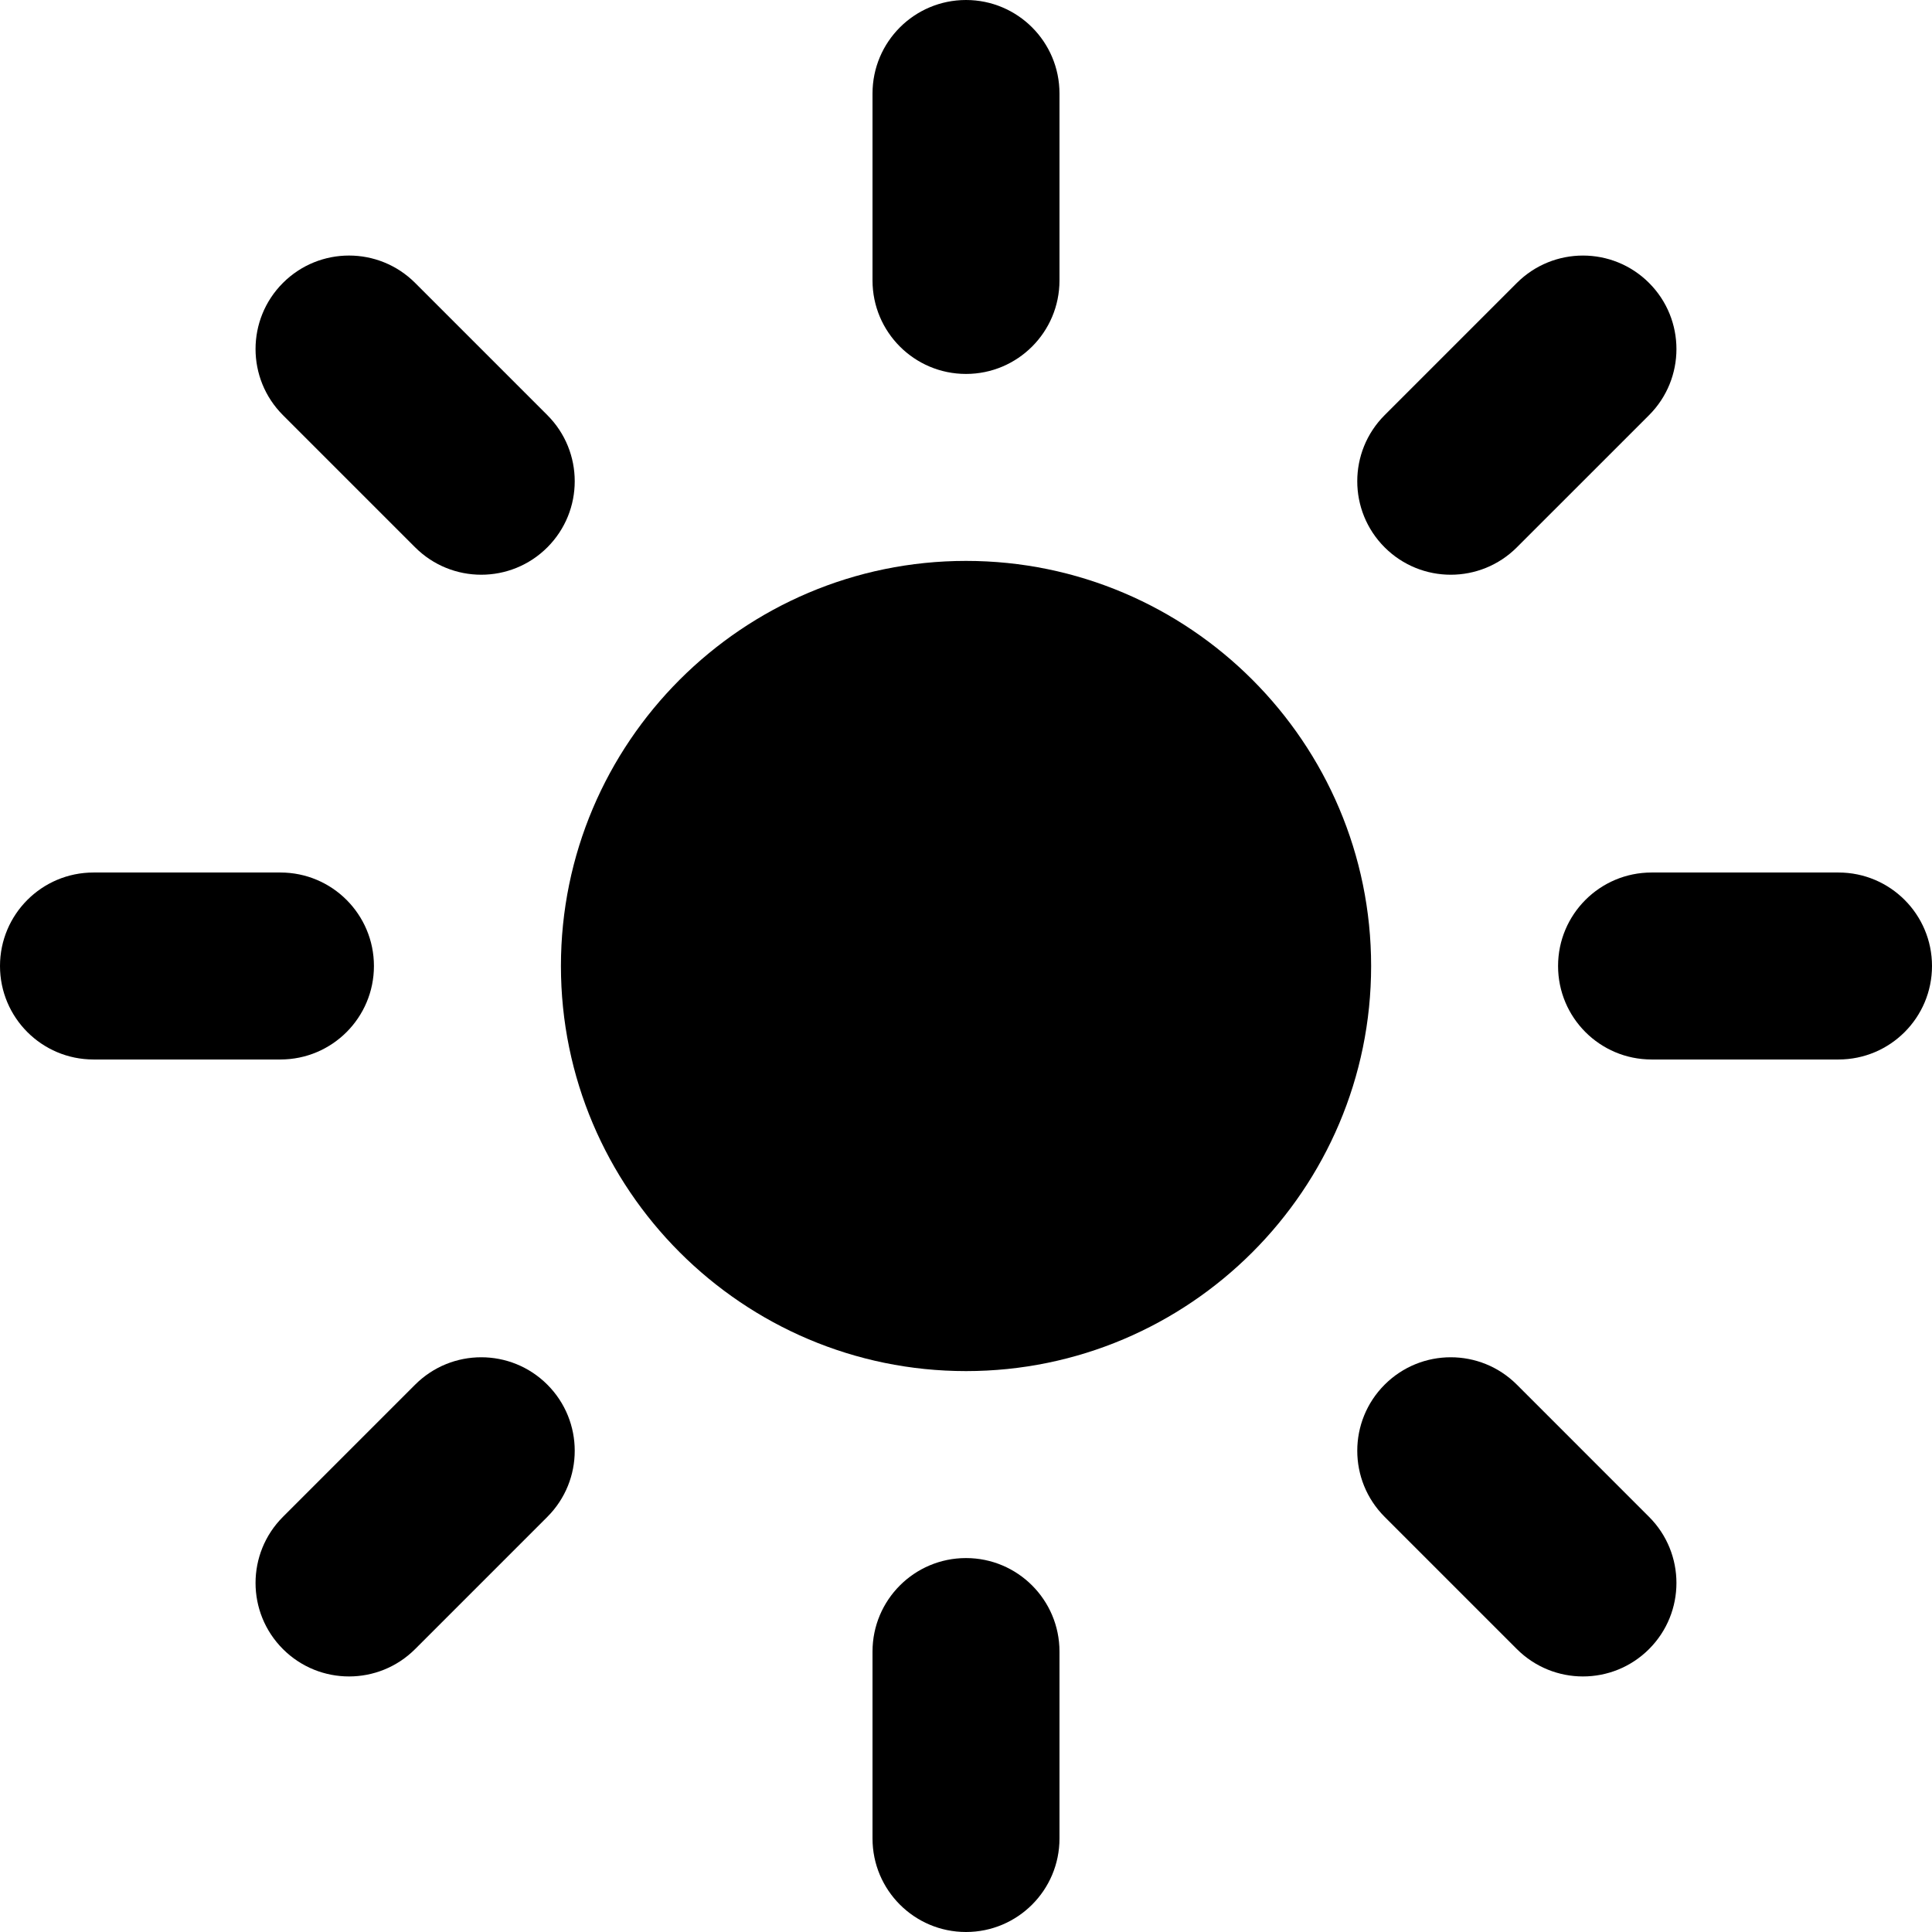 <?xml version="1.0" encoding="iso-8859-1"?>
<!-- Generator: Adobe Illustrator 19.0.0, SVG Export Plug-In . SVG Version: 6.00 Build 0)  -->
<svg version="1.1" id="Layer_1" xmlns="http://www.w3.org/2000/svg" xmlns:xlink="http://www.w3.org/1999/xlink" x="0px" y="0px"
	 viewBox="0 0 310 310" style="enable-background:new 0 0 310 310;" xml:space="preserve">
<g id="XMLID_470_">
	<path id="XMLID_472_" d="M90.004,155.001c0,35.841,29.158,64.999,64.998,64.999c35.842,0,65.002-29.159,65.002-64.999
		c0-35.841-29.16-65.001-65.002-65.001C119.162,90,90.004,119.159,90.004,155.001z"/>
	<path id="XMLID_473_" d="M170,45V15c0-8.284-6.716-15-15-15s-15,6.716-15,15v30c0,8.284,6.716,15,15,15S170,53.284,170,45z"/>
	<path id="XMLID_474_" d="M140,265v30c0,8.284,6.716,15,15,15s15-6.716,15-15v-30c0-8.284-6.716-15-15-15S140,256.716,140,265z"/>
	<path id="XMLID_475_" d="M310,155c0-8.284-6.716-15-15-15h-30c-8.284,0-15,6.716-15,15s6.716,15,15,15h30
		C303.284,170,310,163.284,310,155z"/>
	<path id="XMLID_476_" d="M0,155c0,8.284,6.716,15,15,15h30c8.284,0,15-6.716,15-15s-6.716-15-15-15H15C6.716,140,0,146.716,0,155z"
		/>
	<path id="XMLID_477_" d="M232.781,92.218c3.838,0,7.678-1.465,10.606-4.393l21.214-21.213c5.858-5.858,5.858-15.355,0-21.213
		c-5.857-5.858-15.354-5.857-21.213,0l-21.214,21.213c-5.858,5.858-5.858,15.355,0,21.213
		C225.104,90.753,228.942,92.218,232.781,92.218z"/>
	<path id="XMLID_478_" d="M56.005,268.995c3.839,0,7.678-1.464,10.606-4.393l21.214-21.214c5.858-5.858,5.858-15.355,0-21.213
		c-5.857-5.858-15.355-5.858-21.213,0l-21.214,21.214c-5.858,5.858-5.858,15.355,0,21.213
		C48.327,267.531,52.166,268.995,56.005,268.995z"/>
	<path id="XMLID_479_" d="M243.388,222.175c-5.857-5.858-15.355-5.858-21.213,0c-5.858,5.858-5.858,15.355,0,21.213l21.214,21.214
		c2.929,2.929,6.768,4.393,10.606,4.393c3.839,0,7.678-1.464,10.606-4.393c5.858-5.858,5.858-15.355,0-21.213L243.388,222.175z"/>
	<path id="XMLID_481_" d="M66.612,87.825c2.929,2.929,6.768,4.393,10.607,4.393c3.839,0,7.678-1.464,10.606-4.394
		c5.858-5.858,5.858-15.355,0-21.213L66.611,45.397c-5.857-5.857-15.355-5.858-21.213,0c-5.858,5.858-5.858,15.355,0,21.213
		L66.612,87.825z"/>
</g>
<g>
</g>
<g>
</g>
<g>
</g>
<g>
</g>
<g>
</g>
<g>
</g>
<g>
</g>
<g>
</g>
<g>
</g>
<g>
</g>
<g>
</g>
<g>
</g>
<g>
</g>
<g>
</g>
<g>
</g>
</svg>
